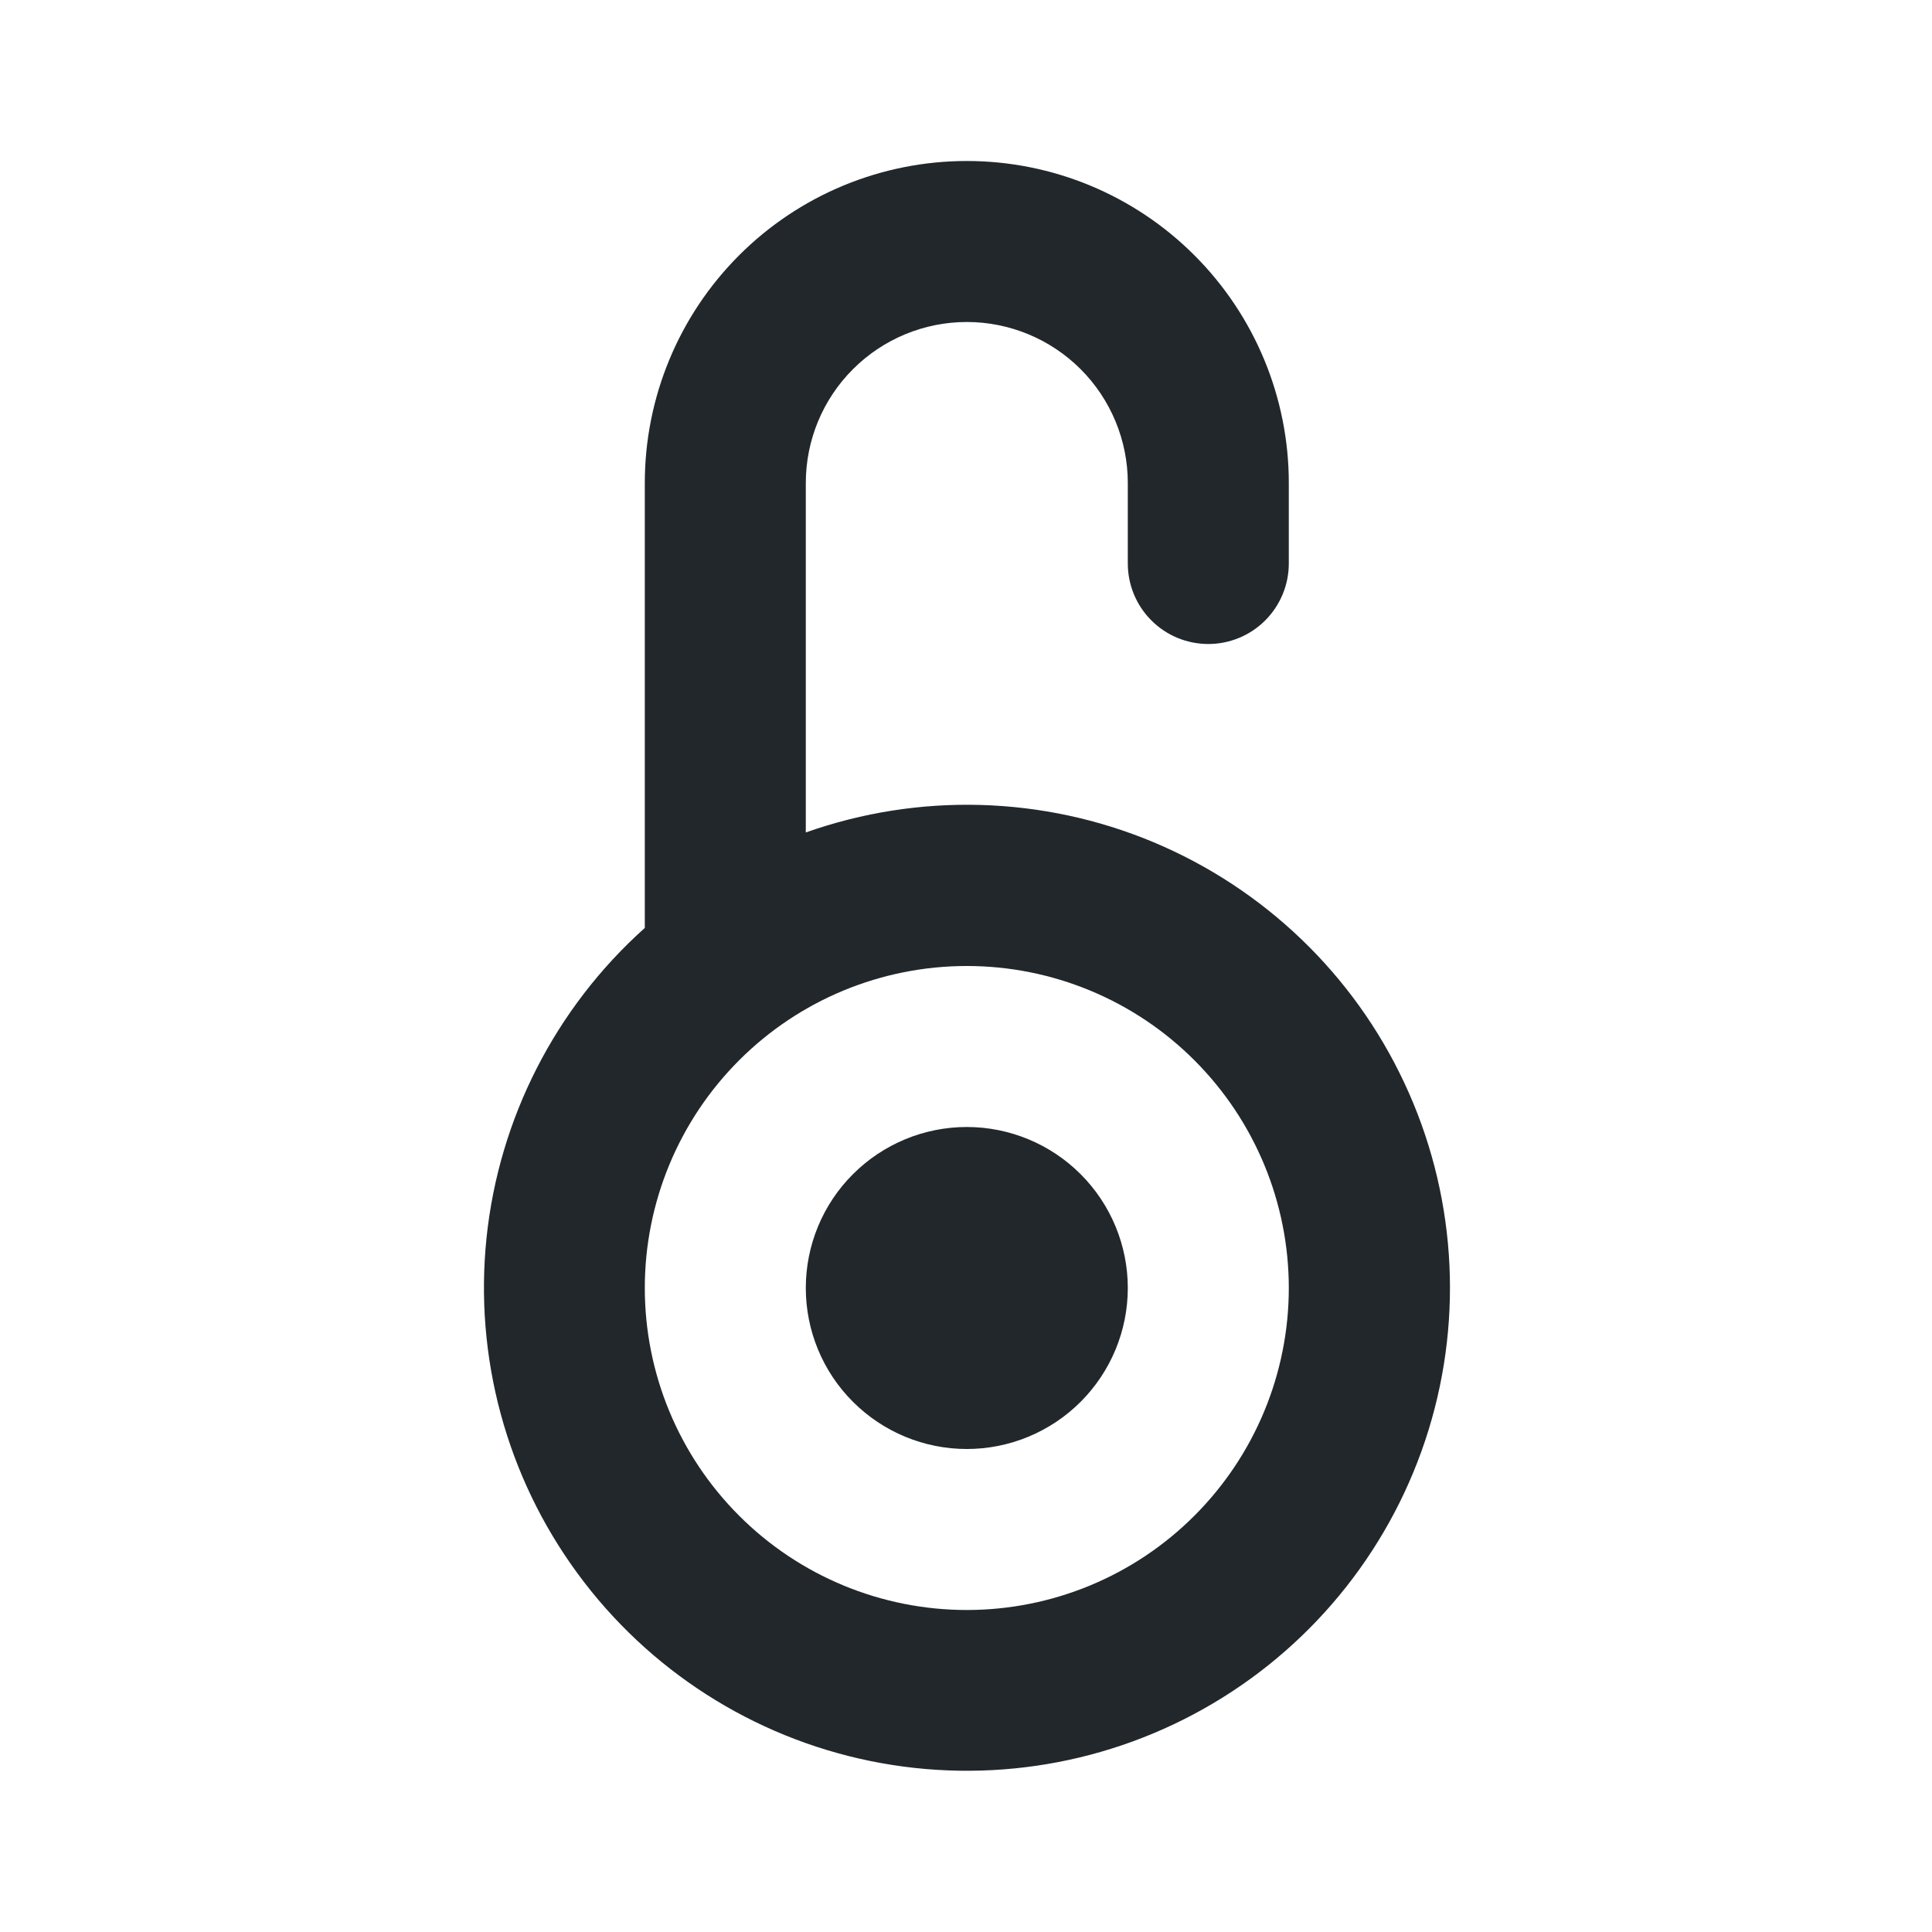 <svg width="24" height="24" viewBox="0 0 24 24" fill="none" xmlns="http://www.w3.org/2000/svg">
<path d="M12.01 20C13.071 20 14.088 19.579 14.838 18.828C15.588 18.078 16.01 17.061 16.01 16C16.01 14.939 15.588 13.922 14.838 13.172C14.088 12.421 13.071 12 12.01 12C10.949 12 9.931 12.421 9.181 13.172C8.431 13.922 8.01 14.939 8.01 16C8.01 17.061 8.431 18.078 9.181 18.828C9.931 19.579 10.949 20 12.01 20ZM8.01 11.528V6C8.01 4.939 8.431 3.922 9.181 3.172C9.931 2.421 10.949 2 12.01 2C13.071 2 14.088 2.421 14.838 3.172C15.588 3.922 16.01 4.939 16.01 6V7C16.01 7.265 15.904 7.52 15.717 7.707C15.529 7.895 15.275 8 15.01 8C14.745 8 14.49 7.895 14.303 7.707C14.115 7.52 14.01 7.265 14.01 7V6C14.01 5.47 13.799 4.961 13.424 4.586C13.049 4.211 12.54 4 12.01 4C11.479 4 10.971 4.211 10.596 4.586C10.22 4.961 10.01 5.47 10.01 6V10.341C11.415 9.844 12.954 9.887 14.329 10.462C15.703 11.038 16.815 12.104 17.446 13.454C18.078 14.803 18.185 16.34 17.746 17.764C17.307 19.188 16.354 20.398 15.072 21.158C13.791 21.918 12.272 22.174 10.812 21.876C9.352 21.578 8.055 20.747 7.174 19.545C6.292 18.344 5.89 16.857 6.044 15.375C6.199 13.893 6.9 12.521 8.01 11.527V11.528ZM12.01 18C11.479 18 10.971 17.789 10.596 17.414C10.22 17.039 10.01 16.53 10.01 16C10.01 15.47 10.22 14.961 10.596 14.586C10.971 14.211 11.479 14 12.01 14C12.54 14 13.049 14.211 13.424 14.586C13.799 14.961 14.01 15.47 14.01 16C14.01 16.53 13.799 17.039 13.424 17.414C13.049 17.789 12.54 18 12.01 18Z" fill="#21272A"/>
</svg>
